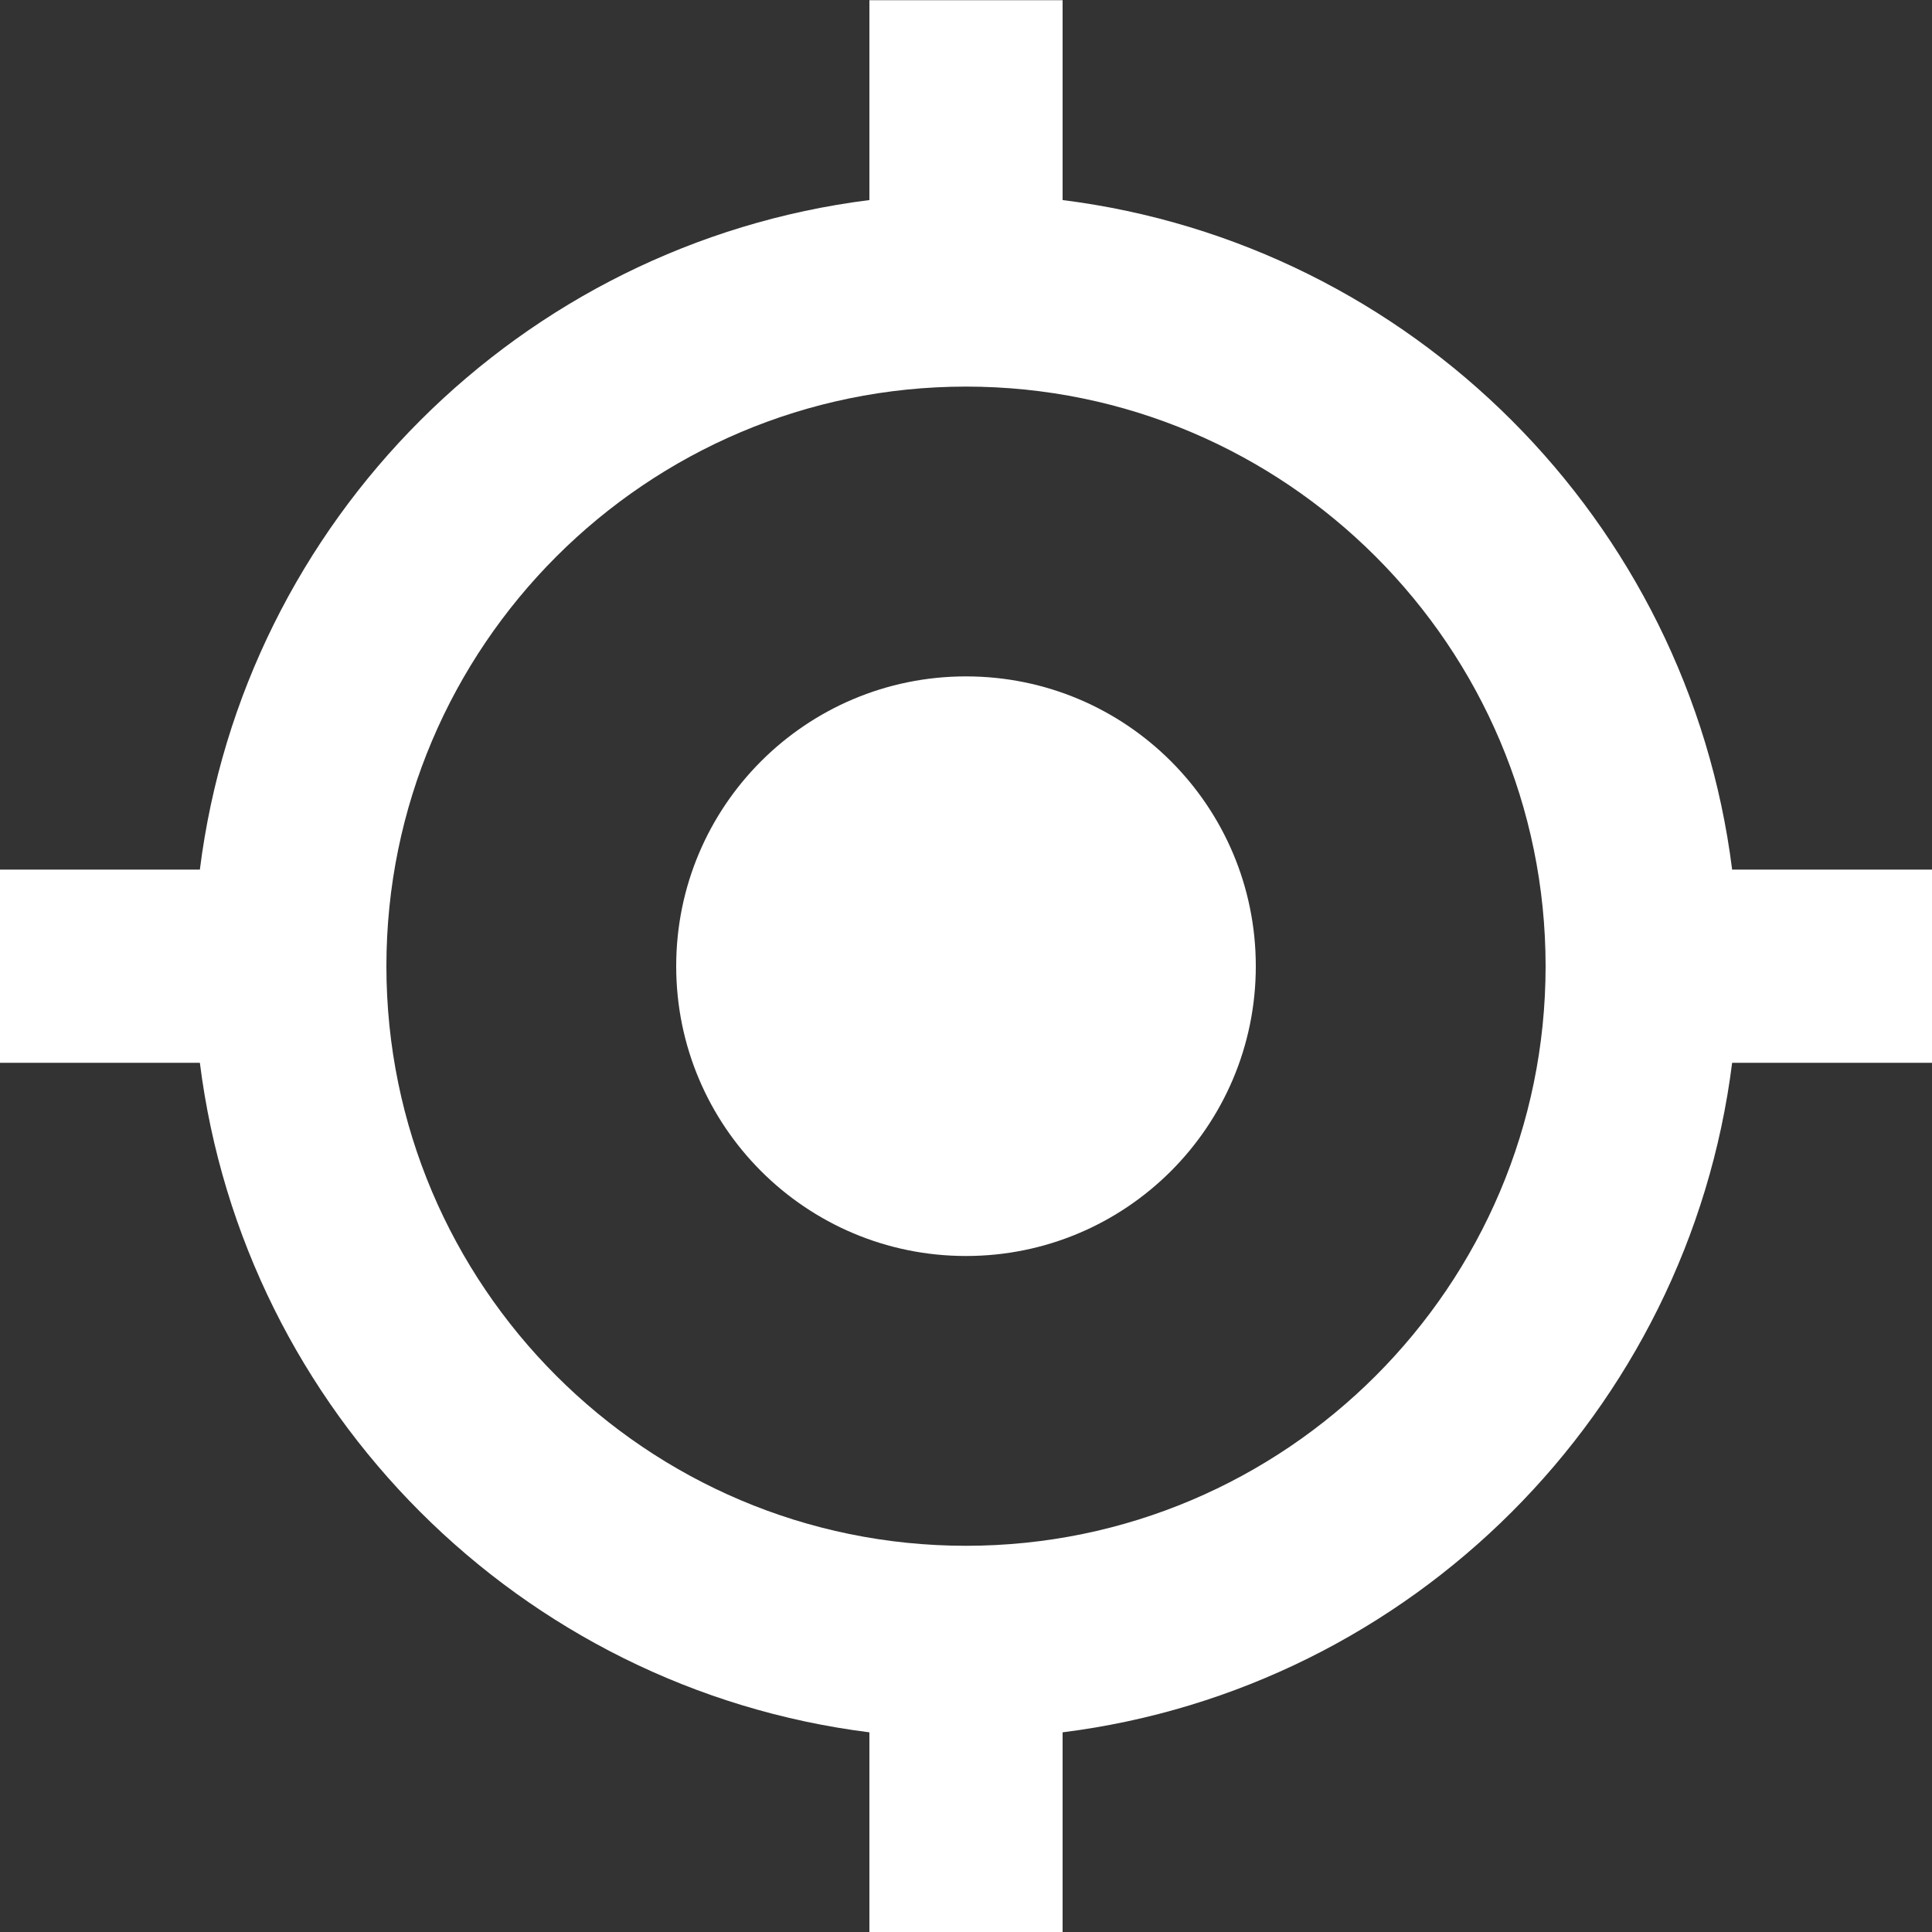 <?xml version="1.0" encoding="UTF-8"?>
<svg width="20px" height="20px" viewBox="0 0 20 20" version="1.1" xmlns="http://www.w3.org/2000/svg" xmlns:xlink="http://www.w3.org/1999/xlink">
    <rect x="0" y="0" width="20" height="20" fill="#333333" stroke="none"/>
    <!-- Generator: Sketch 42 (36781) - http://www.bohemiancoding.com/sketch -->
    <title>perf</title>
    <desc>Created with Sketch.</desc>
    <defs></defs>
    <g id="Icons_categories" stroke="none" stroke-width="1" fill="none" fill-rule="evenodd">
        <g id="perf" fill="#FFFFFF">
            <path d="M10,7.002 C8.343,7.002 7,8.344 7,10.002 C7,11.659 8.343,13.002 10,13.002 C11.657,13.002 13,11.659 13,10.002 C13,8.344 11.657,7.002 10,7.002" id="Fill-586"></path>
            <path d="M10,16.002 C6.691,16.002 4,13.31 4,10.002 C4,6.694 6.691,4.002 10,4.002 C13.309,4.002 16,6.694 16,10.002 C16,13.31 13.309,16.002 10,16.002 L10,16.002 Z M20,9.002 L17.931,9.002 C17.477,5.39 14.612,2.525 11,2.071 L11,0.002 L9,0.002 L9,2.071 C5.389,2.525 2.523,5.39 2.069,9.002 L0,9.002 L0,11.002 L2.069,11.002 C2.523,14.614 5.389,17.479 9,17.933 L9,20.002 L11,20.002 L11,17.933 C14.612,17.479 17.477,14.614 17.931,11.002 L20,11.002 L20,9.002 Z" id="Fill-587"></path>
        </g>
    </g>
</svg>